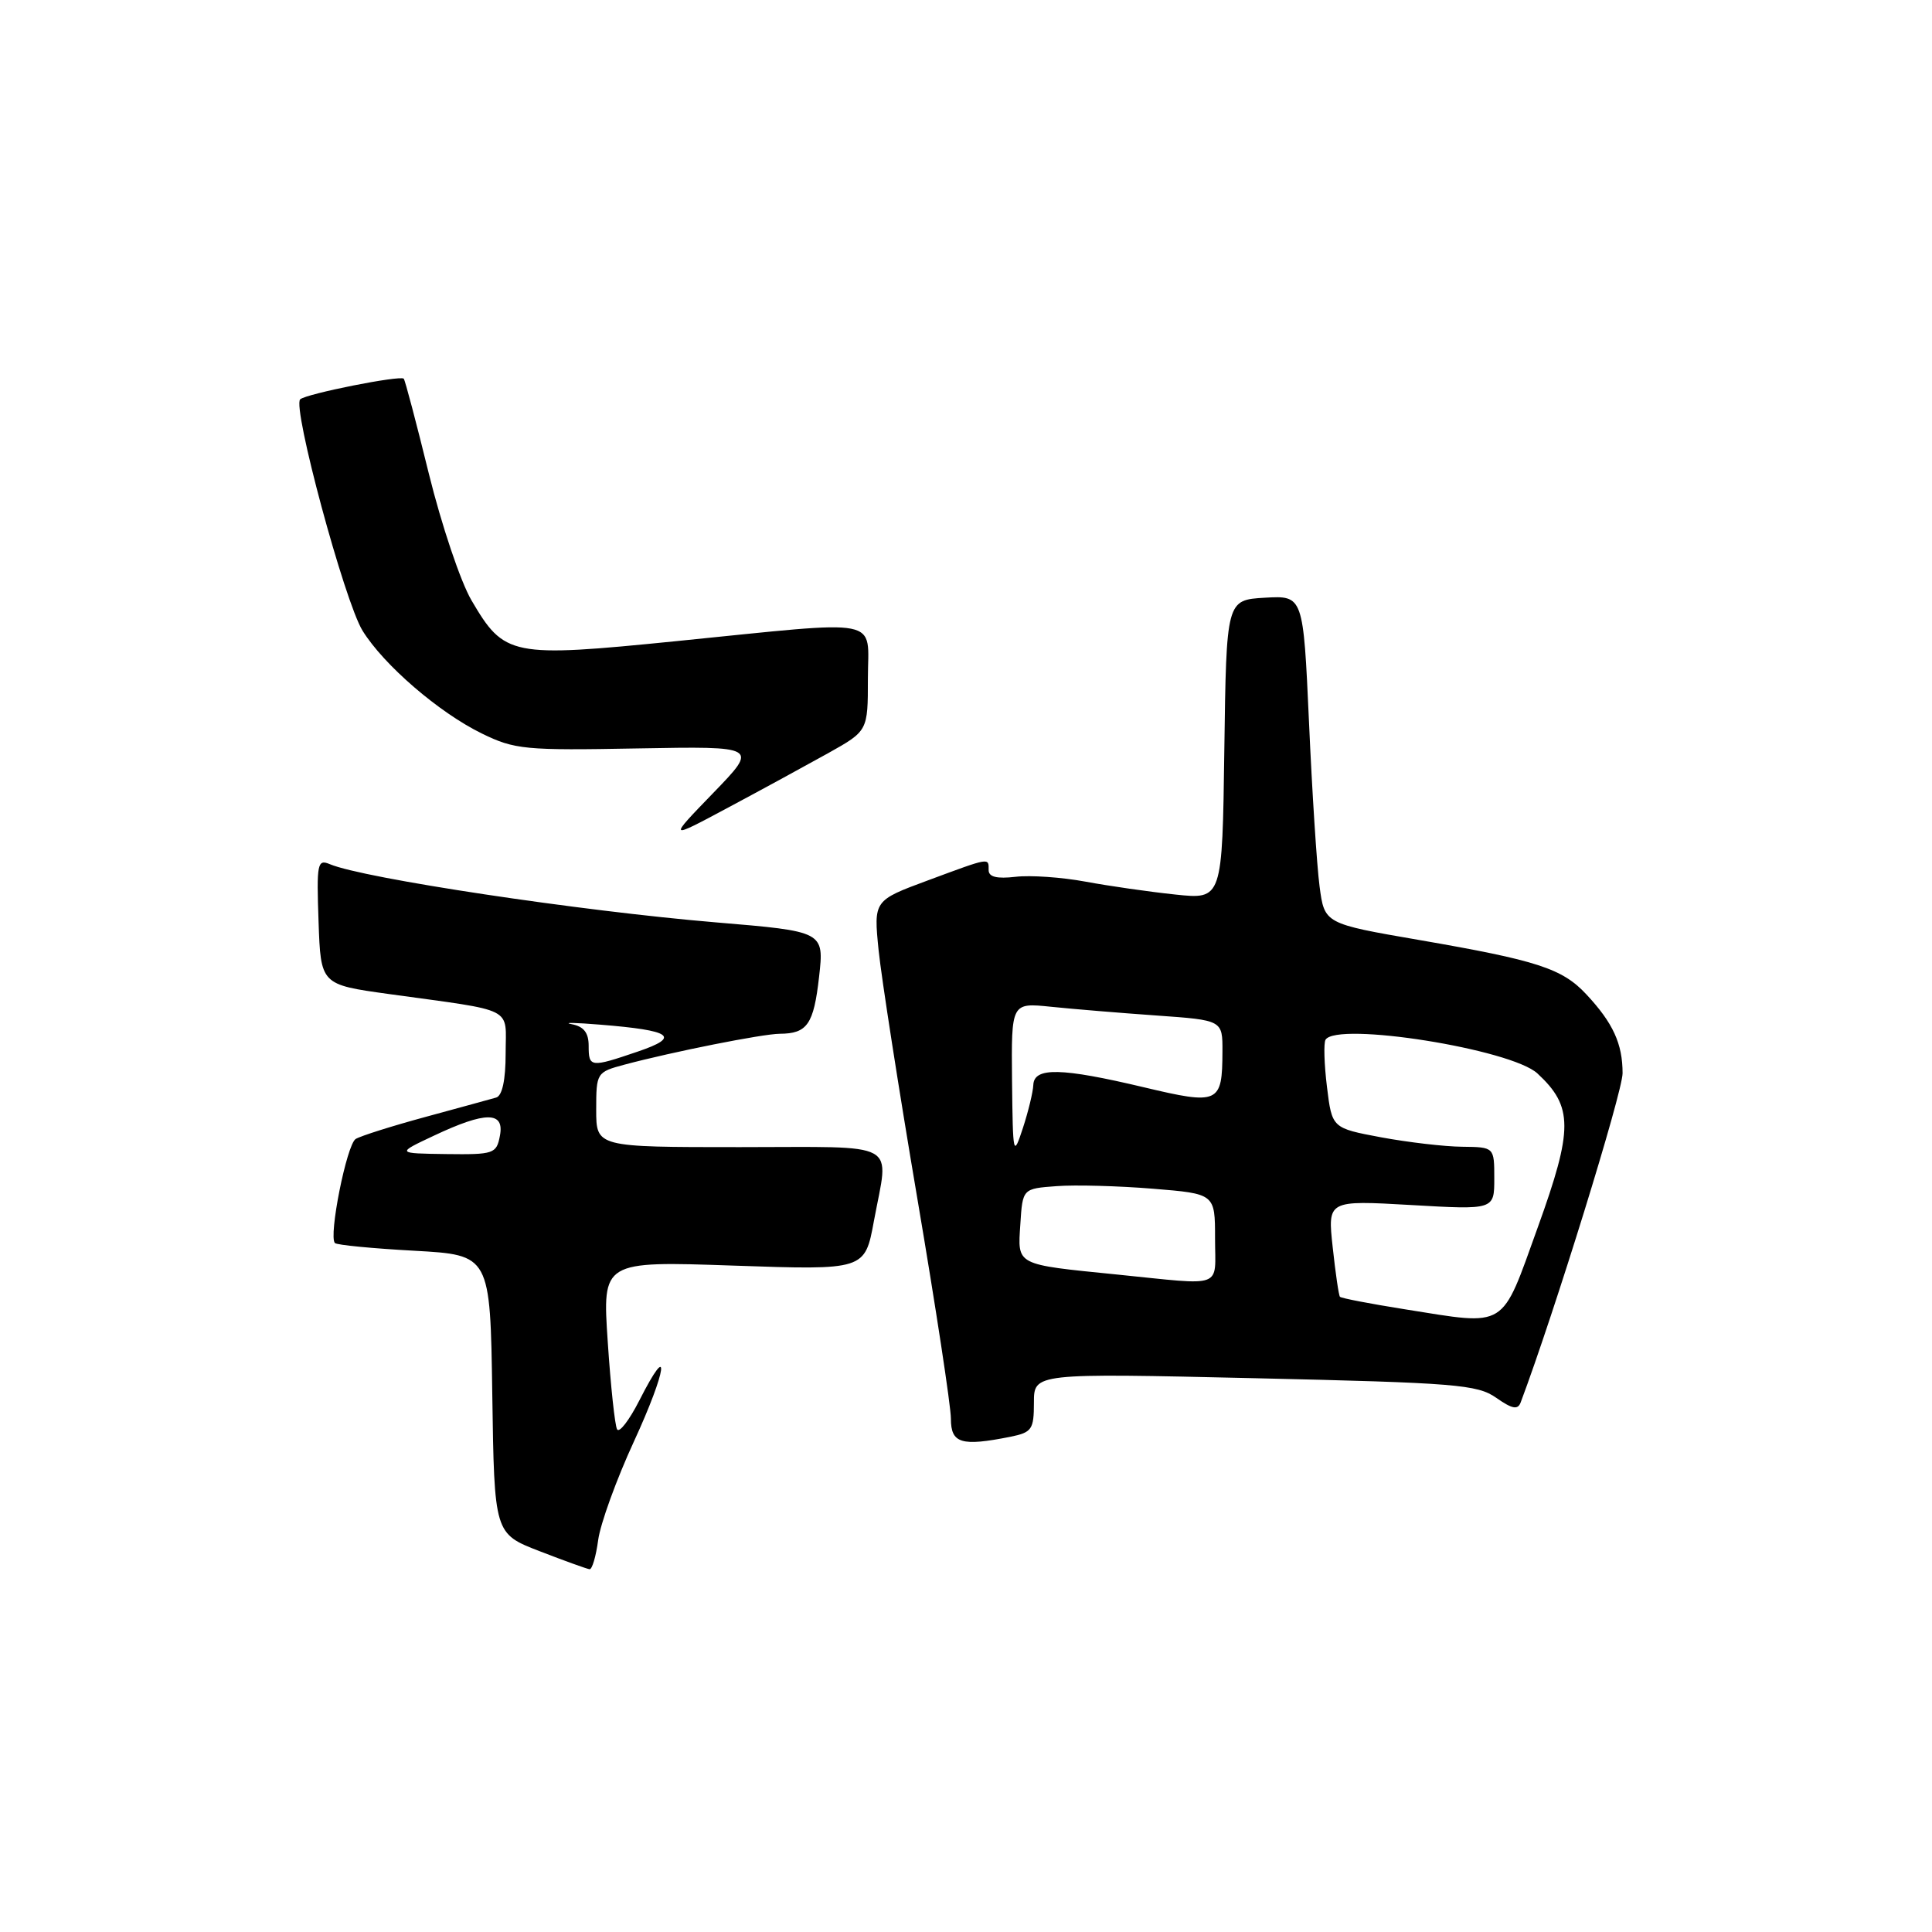 <?xml version="1.0" encoding="UTF-8" standalone="no"?>
<!DOCTYPE svg PUBLIC "-//W3C//DTD SVG 1.1//EN" "http://www.w3.org/Graphics/SVG/1.1/DTD/svg11.dtd" >
<svg xmlns="http://www.w3.org/2000/svg" xmlns:xlink="http://www.w3.org/1999/xlink" version="1.1" viewBox="0 0 256 256">
 <g >
 <path fill="currentColor"
d=" M 79.26 204.07 C 79.55 201.91 81.68 196.03 84.00 191.00 C 88.38 181.50 88.94 177.25 84.72 185.56 C 83.39 188.17 82.07 189.90 81.77 189.40 C 81.48 188.91 80.92 183.69 80.53 177.80 C 79.81 167.10 79.81 167.10 97.21 167.70 C 114.60 168.30 114.60 168.30 115.80 161.78 C 117.79 151.01 119.60 152.00 98.00 152.00 C 79.00 152.00 79.00 152.00 79.00 147.04 C 79.00 142.15 79.06 142.06 82.75 141.07 C 89.12 139.37 101.02 137.00 103.32 136.98 C 106.97 136.96 107.82 135.73 108.53 129.45 C 109.21 123.42 109.21 123.42 94.86 122.22 C 76.87 120.71 48.16 116.39 43.71 114.51 C 42.05 113.81 41.94 114.40 42.21 122.11 C 42.50 130.46 42.50 130.46 51.50 131.71 C 68.50 134.06 67.00 133.30 67.00 139.58 C 67.00 143.10 66.55 145.19 65.75 145.43 C 65.06 145.63 60.86 146.78 56.41 147.99 C 51.95 149.20 47.78 150.52 47.13 150.92 C 45.94 151.66 43.51 163.84 44.38 164.71 C 44.64 164.97 49.37 165.43 54.90 165.73 C 64.96 166.29 64.96 166.29 65.23 184.76 C 65.50 203.22 65.50 203.22 71.50 205.54 C 74.80 206.82 77.78 207.89 78.12 207.93 C 78.46 207.97 78.97 206.23 79.26 204.07 Z  M 133.88 190.38 C 136.73 189.80 137.00 189.42 137.00 185.85 C 137.00 181.95 137.00 181.95 166.25 182.62 C 192.88 183.23 195.75 183.46 198.25 185.21 C 200.39 186.71 201.12 186.84 201.50 185.82 C 205.92 174.06 215.00 144.73 215.00 142.21 C 215.00 138.31 213.74 135.55 210.21 131.77 C 207.01 128.33 203.71 127.26 188.08 124.56 C 175.50 122.39 175.50 122.39 174.85 117.45 C 174.49 114.73 173.86 104.94 173.45 95.70 C 172.69 78.91 172.69 78.91 167.60 79.20 C 162.50 79.50 162.50 79.50 162.23 99.35 C 161.96 119.19 161.96 119.19 155.73 118.53 C 152.30 118.17 146.94 117.40 143.82 116.82 C 140.69 116.24 136.53 115.95 134.57 116.18 C 132.09 116.47 131.00 116.20 131.00 115.30 C 131.00 113.62 131.28 113.57 122.94 116.66 C 115.76 119.32 115.76 119.32 116.42 125.91 C 116.79 129.53 119.09 144.31 121.54 158.74 C 123.99 173.17 126.00 186.34 126.00 187.99 C 126.00 191.26 127.37 191.68 133.88 190.38 Z  M 109.75 99.79 C 115.00 96.85 115.00 96.85 115.00 89.93 C 115.00 81.68 117.48 82.16 89.56 84.96 C 67.70 87.15 66.83 86.98 62.47 79.54 C 61.03 77.09 58.50 69.55 56.83 62.79 C 55.17 56.03 53.67 50.36 53.50 50.18 C 53.04 49.70 40.61 52.17 39.78 52.91 C 38.69 53.87 45.65 79.69 48.04 83.57 C 50.85 88.11 58.14 94.40 63.84 97.19 C 68.20 99.32 69.54 99.45 84.50 99.17 C 100.50 98.88 100.50 98.88 94.50 105.08 C 88.50 111.28 88.50 111.28 96.50 107.00 C 100.90 104.65 106.86 101.40 109.75 99.79 Z  M 57.50 150.48 C 64.37 147.24 66.87 147.25 66.24 150.50 C 65.79 152.88 65.44 153.00 59.13 152.92 C 52.50 152.83 52.50 152.83 57.50 150.48 Z  M 78.00 138.57 C 78.00 136.84 77.35 136.01 75.75 135.71 C 74.51 135.47 76.20 135.50 79.50 135.77 C 89.07 136.54 90.25 137.39 84.51 139.34 C 78.23 141.48 78.00 141.45 78.00 138.57 Z  M 186.17 173.49 C 181.58 172.76 177.71 172.02 177.55 171.83 C 177.39 171.65 176.96 168.70 176.59 165.27 C 175.91 159.04 175.91 159.04 186.95 159.67 C 198.00 160.31 198.00 160.31 198.00 156.15 C 198.00 152.00 198.00 152.00 193.75 151.95 C 191.41 151.93 186.57 151.36 183.00 150.70 C 176.50 149.48 176.50 149.48 175.83 144.02 C 175.46 141.01 175.38 138.20 175.64 137.77 C 177.14 135.34 200.24 139.01 203.72 142.24 C 208.46 146.63 208.47 149.59 203.77 162.61 C 198.84 176.28 199.85 175.66 186.17 173.49 Z  M 148.00 168.88 C 134.48 167.52 134.84 167.71 135.20 162.22 C 135.50 157.50 135.50 157.50 140.00 157.17 C 142.47 156.98 148.21 157.14 152.75 157.51 C 161.00 158.18 161.00 158.18 161.00 164.09 C 161.00 170.84 162.40 170.33 148.00 168.88 Z  M 134.10 143.18 C 134.00 132.86 134.00 132.86 139.25 133.40 C 142.14 133.70 148.44 134.22 153.25 134.56 C 162.00 135.18 162.00 135.18 161.98 139.34 C 161.96 146.23 161.50 146.43 151.57 144.07 C 140.62 141.47 137.03 141.39 136.92 143.75 C 136.88 144.71 136.25 147.30 135.53 149.50 C 134.26 153.36 134.21 153.14 134.10 143.18 Z "/>
</g>
</svg>